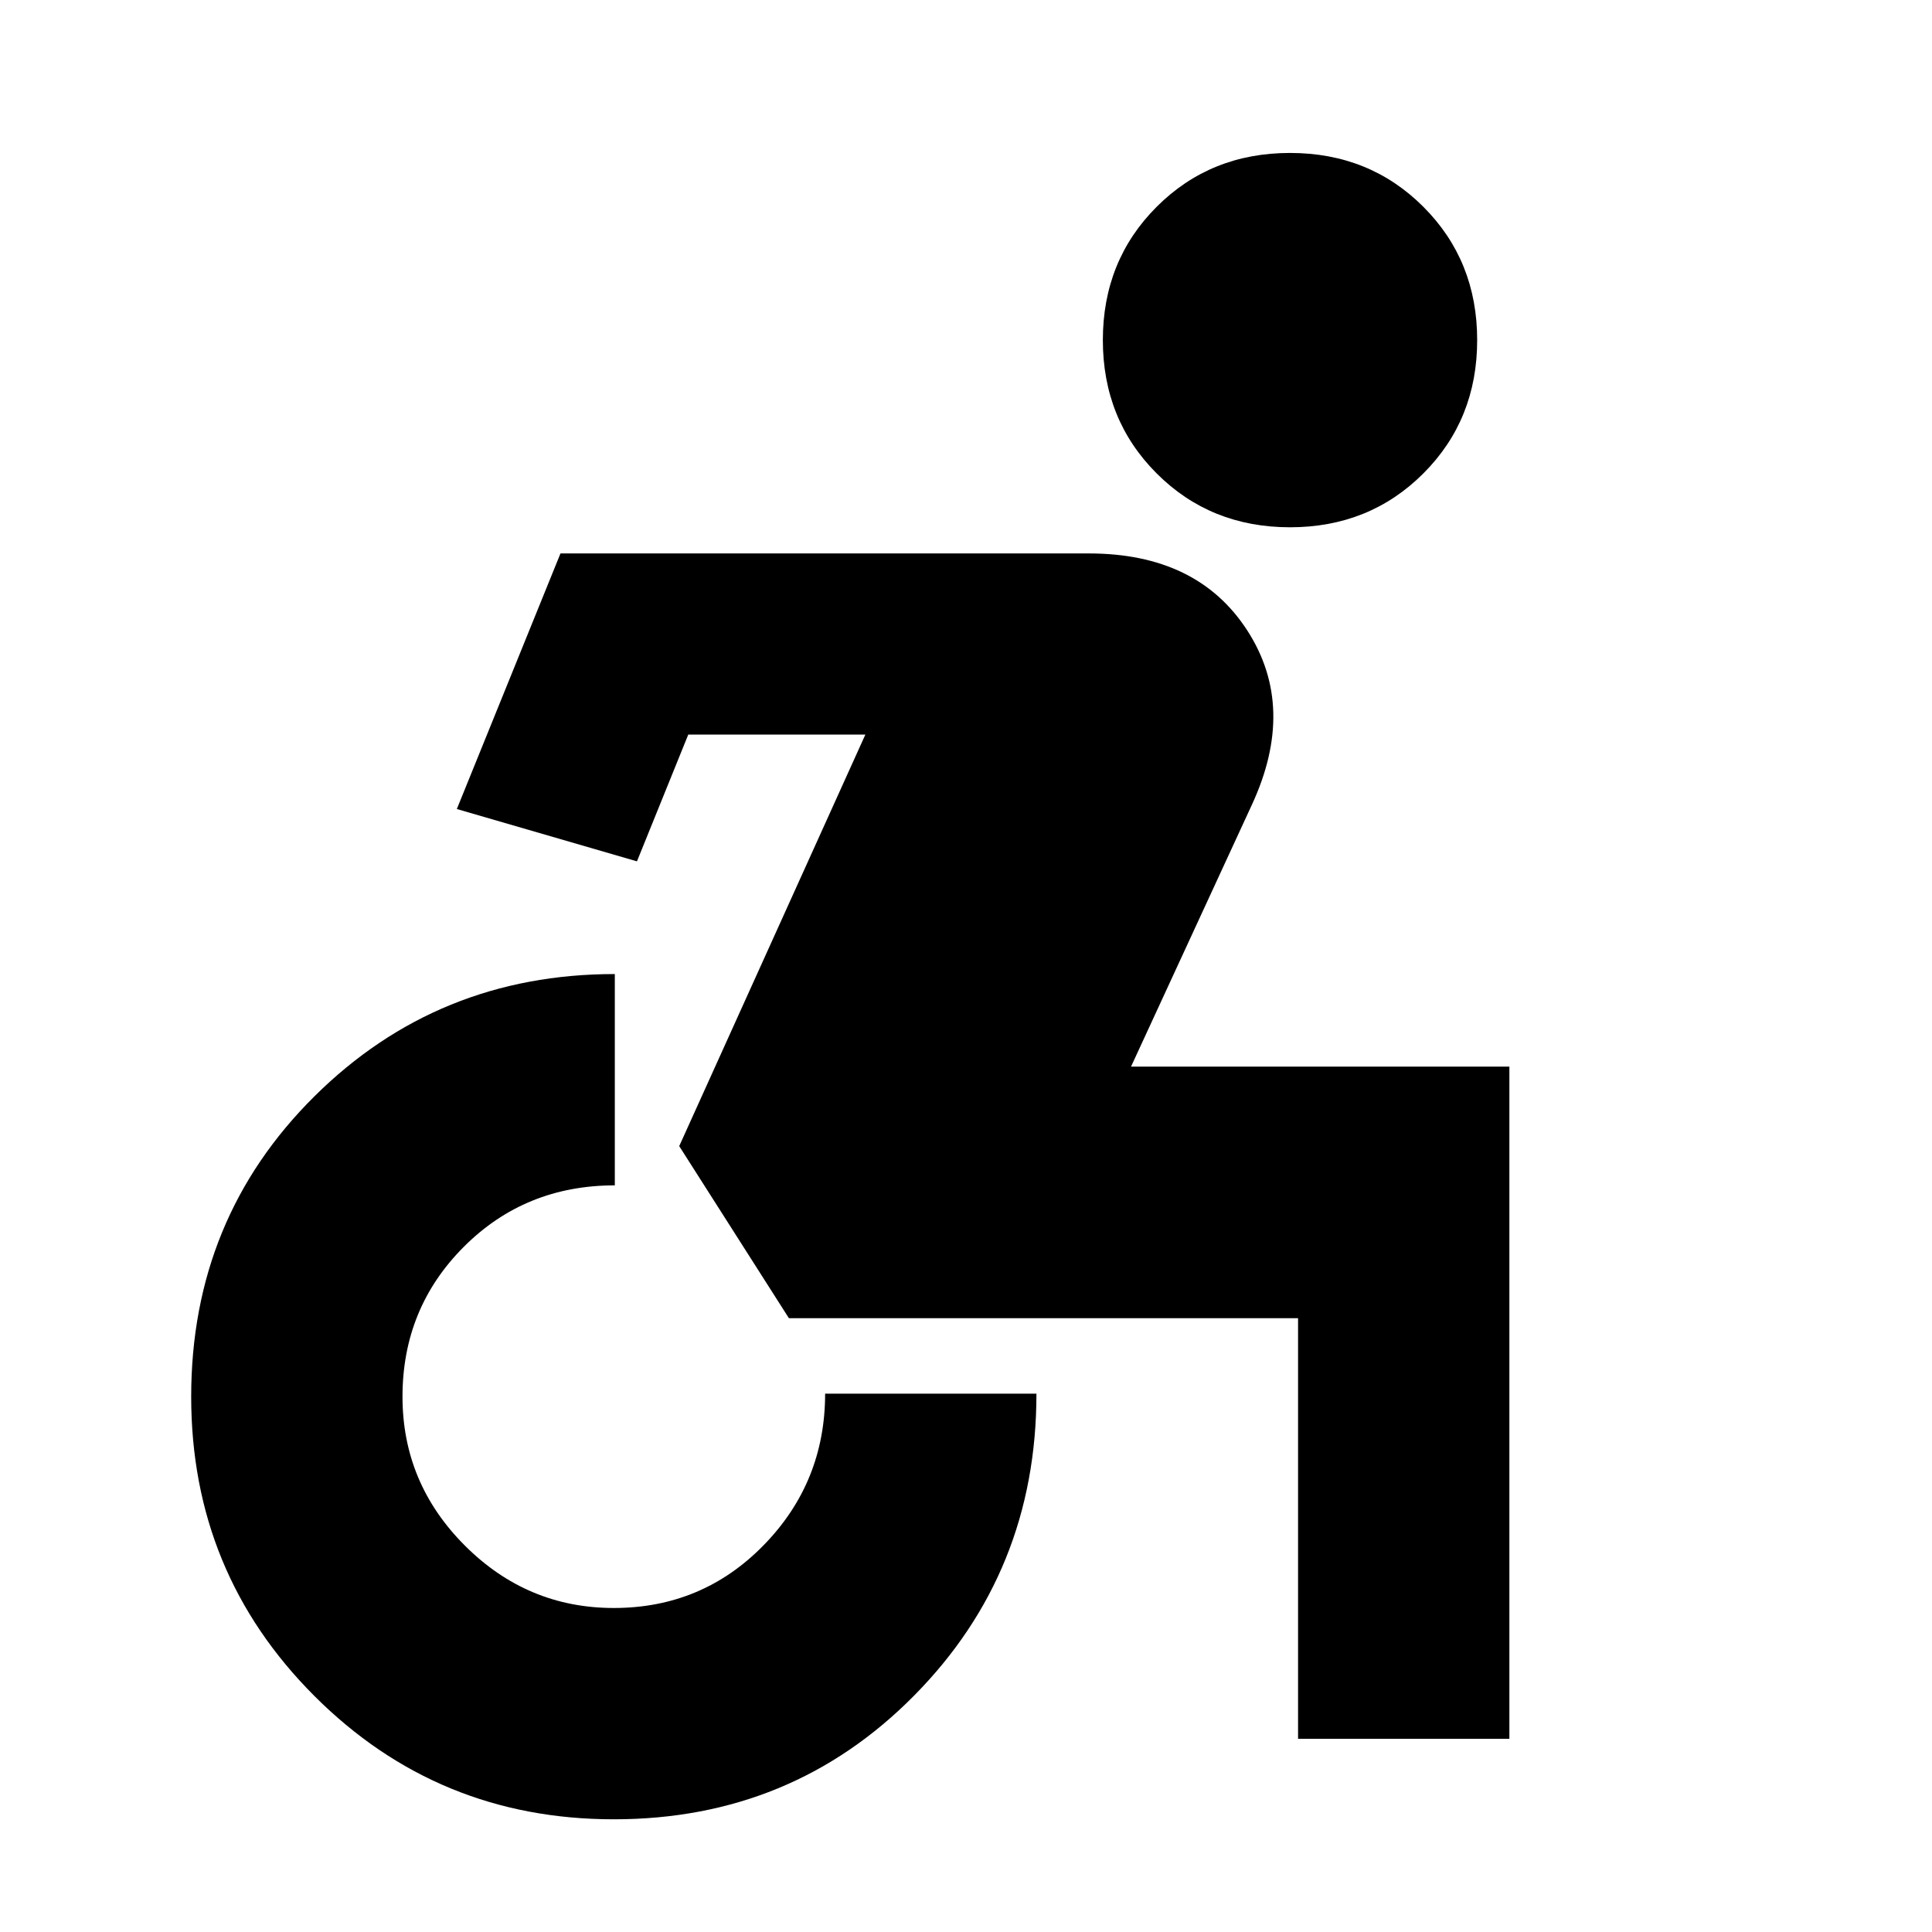 <svg xmlns="http://www.w3.org/2000/svg" height="24" viewBox="0 -960 960 960" width="24"><path d="M305-56q-87.5 0-148.75-61.25T95-266q0-88.5 61.25-149.25T305.5-476v105q-44.5 0-75 30.5T200-266q0 43 31 74t74 31q44 0 74.5-31.25T410-267.5h105q0 88.5-60.75 150T305-56Zm340-40v-209H392l-54.5-85.5L430-595h-88l-25.5 63-89.5-26 51.5-127H541q54 0 78.75 38.25T622-560l-60 130h188v334H645Zm-4-602q-39.5 0-66.25-26.75T548-791q0-39.5 26.75-66.25T641-884q39.5 0 66.25 26.75T734-791q0 39.5-26.75 66.25T641-698Z"/></svg>